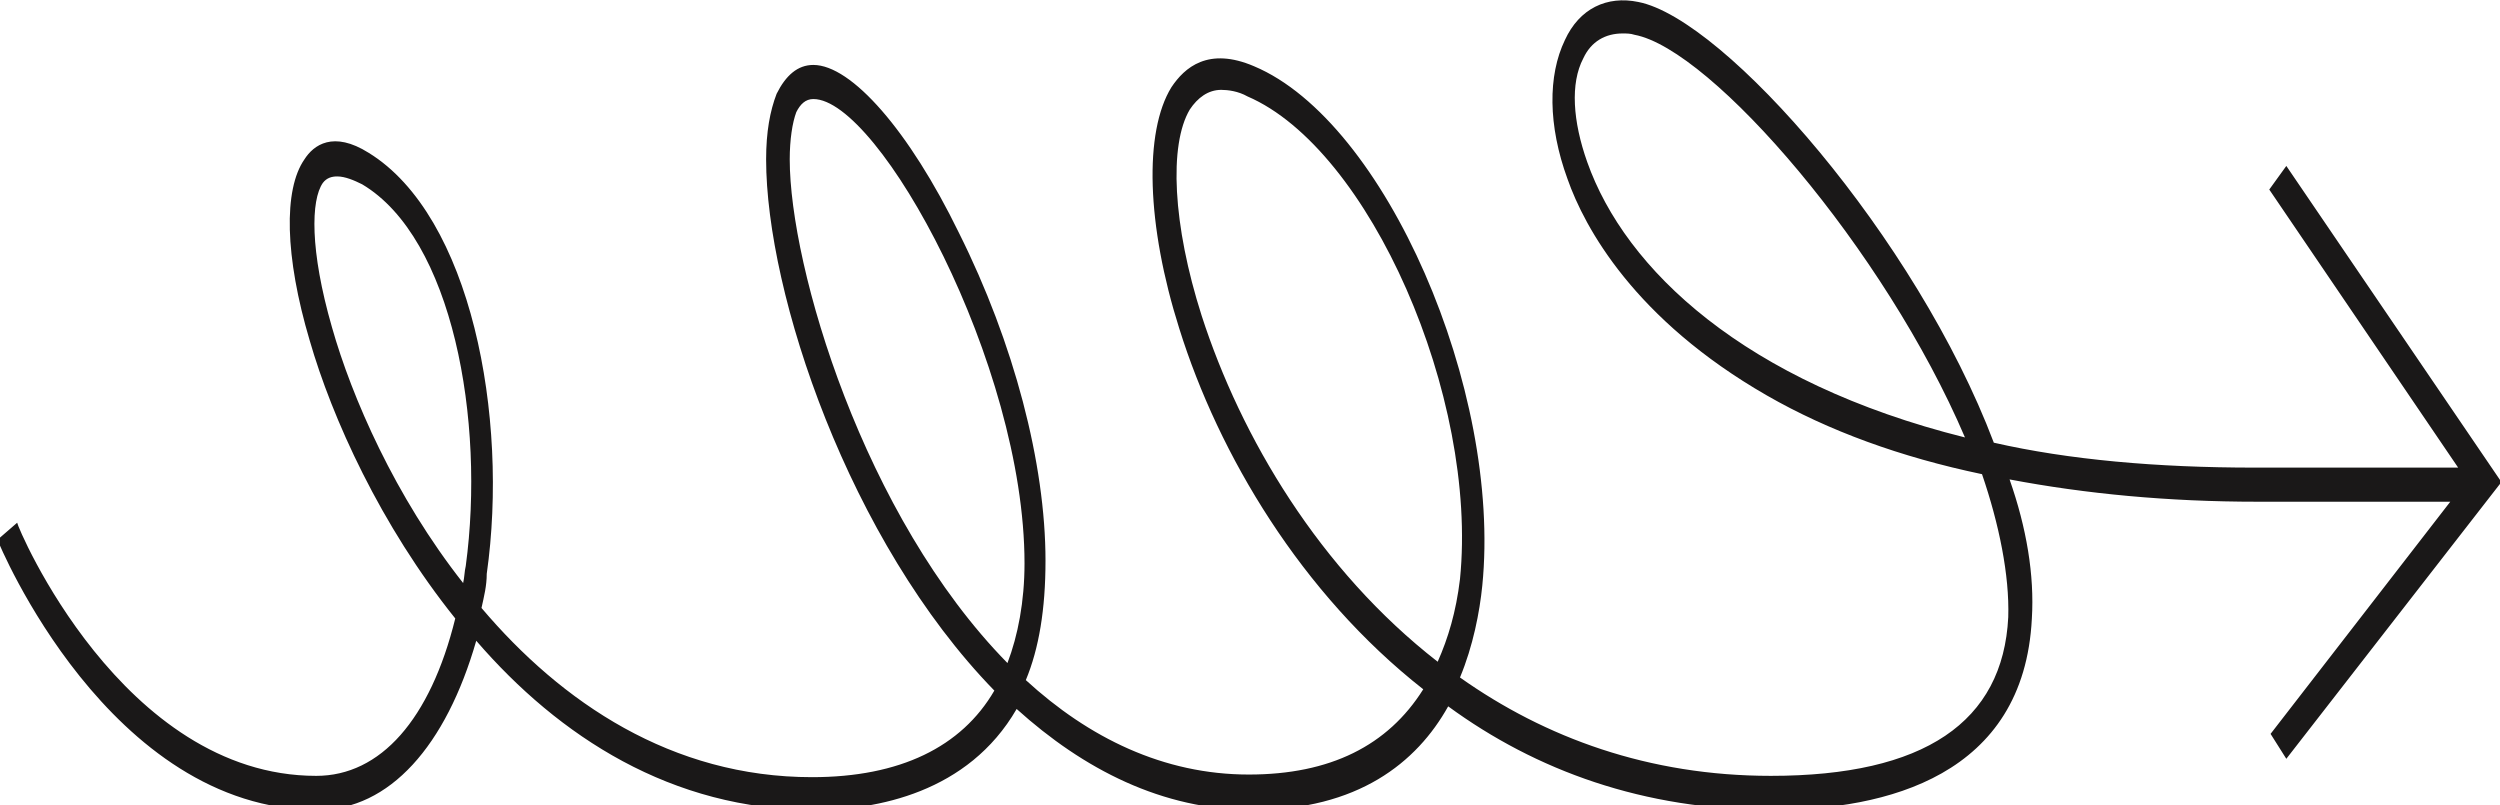 <?xml version="1.0" encoding="utf-8"?>
<!-- Generator: Adobe Illustrator 25.0.0, SVG Export Plug-In . SVG Version: 6.00 Build 0)  -->
<svg version="1.1" id="Layer_1" xmlns="http://www.w3.org/2000/svg" xmlns:xlink="http://www.w3.org/1999/xlink" x="0px" y="0px"
	 viewBox="0 0 190.6 61.4" style="enable-background:new 0 0 190.6 61.4;" xml:space="preserve">
<style type="text/css">
	.st0{fill:#1A1818;}
</style>
<g transform="translate(0.109 0.151)">
	<g>
		<path class="st0" d="M174.2,12.5l-1.3,1.8l14.4,21.2h-15.5c-7.5,0-14.2-0.6-19.9-1.9C146,18,131.4,1.3,124.8,0
			c-2.4-0.5-4.5,0.5-5.6,2.9c-1.3,2.7-1.3,6.5,0.2,10.6c1.3,3.7,5.1,10.7,15.2,16.5c4.7,2.7,10.2,4.7,16.4,6c1.3,3.8,2.1,7.7,2,10.9
			c-0.4,8-6.4,12.1-18.1,12.1c-9.3,0-17.2-2.9-23.7-7.5c1-2.4,1.5-5,1.7-7c1.5-14.9-7.4-35.4-17.4-39.6C92,3.4,90.2,5,89.2,6.5
			c-2.1,3.4-1.9,10.5,0.6,18.4c3,9.6,9.3,20.2,18.6,27.5c-2.7,4.3-7.1,6.5-13.3,6.5c-6.5,0-12.2-2.8-17-7.2c1-2.4,1.5-5.4,1.5-9.1
			c0-7.4-2.4-16.6-6.6-25C69.2,9.8,64.8,4.8,61.9,4.8c-1.2,0-2.1,0.8-2.8,2.2c-0.5,1.3-0.8,2.9-0.8,5c0,10.2,6.3,29.1,17.4,40.5
			c-2.5,4.3-7.2,6.6-13.9,6.6c-10.7,0-19.1-5.7-25.2-12.9c0.2-0.9,0.4-1.7,0.4-2.6c1.7-12-1.2-27.3-9-32.1c-2.7-1.7-4.2-0.6-4.9,0.5
			c-1.6,2.3-1.5,7.4,0.4,13.8c1.7,5.9,5.4,14.1,11.1,21.2c-1.9,7.7-5.7,12-10.6,12c-14.8,0-22.8-19-22.8-19.3l-1.5,1.3
			c0.1,0.3,8.5,20.6,24.4,20.6c5.5,0,9.8-4.9,12.1-12.9c6.3,7.3,14.9,12.9,25.8,12.9c4.7,0,11.7-1.3,15.4-7.7
			c5.1,4.6,11.1,7.7,18,7.7c8,0,12.5-3.6,14.9-7.9c6.7,4.9,14.9,7.9,24.7,7.9c8.7,0,19.2-2.6,19.8-14.6c0.2-3.3-0.4-6.9-1.7-10.6
			c5.8,1.1,12.1,1.7,18.9,1.7h14.7L173,55.8l1.2,1.9l16.4-21.1L174.2,12.5z M120.9,12.2c-1.1-3.1-1.3-6-0.3-7.9
			c0.6-1.3,1.7-1.9,3-1.9c0.3,0,0.6,0,0.9,0.1c5.9,1.1,19.1,16.4,25.2,30.7C132.9,29,123.8,20.4,120.9,12.2z M35.4,43
			c-0.1,0.4-0.1,0.9-0.2,1.3c-5.2-6.6-8.5-14.2-10-19.5c-1.7-5.9-1.6-9.7-0.7-11c0.3-0.4,0.7-0.5,1.1-0.5c0.6,0,1.3,0.3,1.9,0.6
			C34.4,18,36.9,31.9,35.4,43z M76.7,50.4C65.7,39.2,60.1,20.2,60.1,12c0-1.5,0.2-2.8,0.5-3.6c0.3-0.6,0.7-1,1.3-1
			c5,0,16.1,20.2,16.1,35.4C78,45.7,77.5,48.3,76.7,50.4z M109.5,50.3c-9-7-15-17.1-18-26.4c-2.2-6.9-2.5-13-0.9-15.7
			C91.2,7.3,92,6.7,93,6.7c0.5,0,1.3,0.1,2,0.5c9.3,4,17.6,22.9,16.2,36.8C110.9,46.5,110.3,48.5,109.5,50.3z"/>
	</g>
</g>
</svg>
